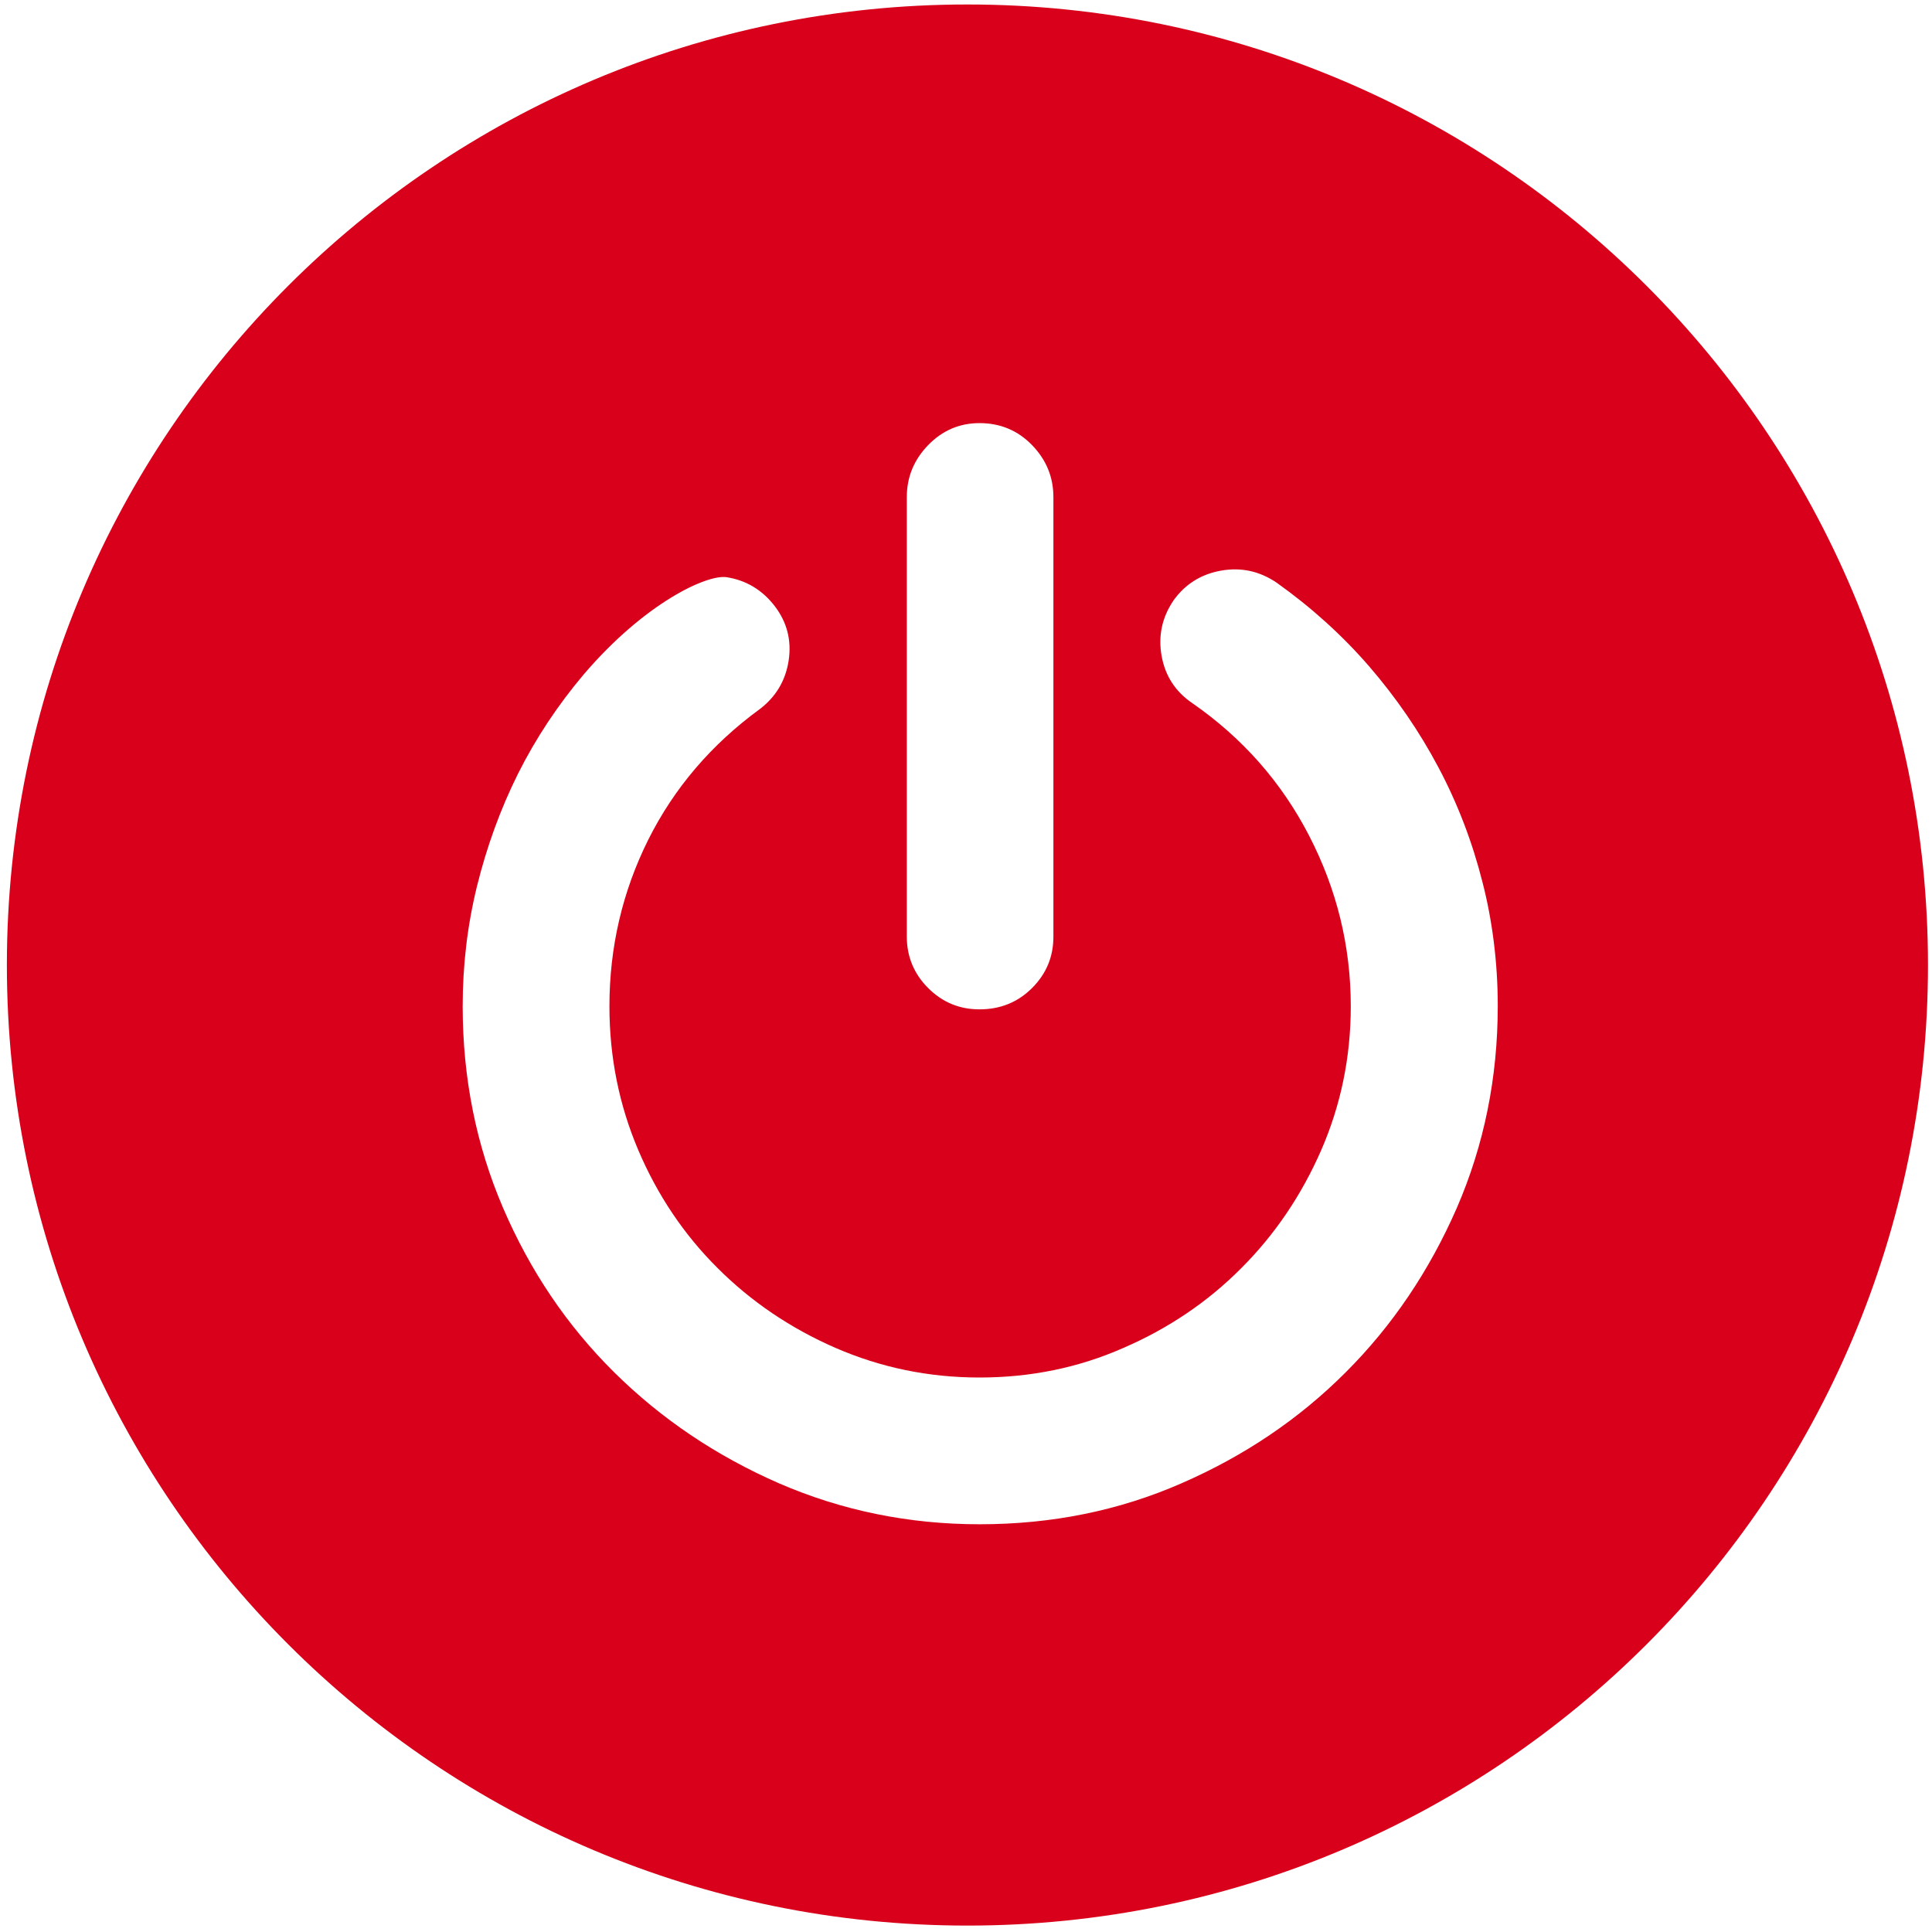 ﻿<?xml version="1.0" encoding="utf-8"?>
<svg version="1.1" xmlns:xlink="http://www.w3.org/1999/xlink" width="25px" height="25px" xmlns="http://www.w3.org/2000/svg">
  <g transform="matrix(1 0 0 1 -46 -47 )">
    <path d="M 24.948 12.488  C 24.948 5.622  19.381 0.058  12.518 0.058  C 5.653 0.058  0.089 5.622  0.089 12.488  C 0.089 19.354  5.653 24.917  12.518 24.917  C 19.384 24.917  24.948 19.354  24.948 12.488  Z M 11.734 12.12  L 11.734 6.434  C 11.734 6.173  11.826 5.95  12.01 5.76  C 12.194 5.57  12.417 5.475  12.675 5.475  C 12.944 5.475  13.171 5.57  13.355 5.76  C 13.539 5.95  13.631 6.173  13.631 6.434  L 13.631 12.12  C 13.631 12.381  13.539 12.601  13.355 12.785  C 13.171 12.969  12.944 13.061  12.675 13.061  C 12.414 13.061  12.194 12.969  12.01 12.785  C 11.826 12.601  11.734 12.377  11.734 12.12  Z M 19.381 13.015  C 19.381 13.949  19.203 14.819  18.851 15.631  C 18.496 16.443  18.018 17.154  17.414 17.757  C 16.811 18.361  16.103 18.839  15.288 19.194  C 14.476 19.55  13.603 19.724  12.678 19.724  C 11.759 19.724  10.895 19.547  10.08 19.194  C 9.268 18.839  8.557 18.361  7.947 17.757  C 7.338 17.154  6.86 16.446  6.51 15.631  C 6.161 14.819  5.987 13.946  5.987 13.021  C 5.987 12.491  6.048 11.973  6.173 11.464  C 6.299 10.956  6.474 10.472  6.703 10.012  C 6.933 9.553  7.218 9.124  7.555 8.725  C 8.346 7.8  9.148 7.43  9.403 7.469  C 9.657 7.509  9.865 7.635  10.025 7.843  C 10.184 8.051  10.245 8.287  10.205 8.548  C 10.165 8.808  10.04 9.017  9.831 9.176  C 9.203 9.635  8.722 10.199  8.388 10.867  C 8.055 11.535  7.886 12.255  7.886 13.021  C 7.886 13.68  8.012 14.301  8.26 14.884  C 8.508 15.466  8.851 15.977  9.286 16.409  C 9.721 16.844  10.23 17.188  10.812 17.442  C 11.397 17.696  12.016 17.825  12.675 17.825  C 13.333 17.825  13.955 17.699  14.537 17.442  C 15.123 17.188  15.631 16.844  16.063 16.409  C 16.498 15.974  16.841 15.466  17.096 14.884  C 17.35 14.301  17.479 13.68  17.479 13.021  C 17.479 12.243  17.298 11.507  16.939 10.812  C 16.581 10.119  16.075 9.547  15.429 9.099  C 15.208 8.949  15.077 8.744  15.031 8.487  C 14.985 8.226  15.037 7.987  15.187 7.767  C 15.337 7.558  15.542 7.43  15.8 7.384  C 16.06 7.338  16.299 7.39  16.52 7.54  C 16.967 7.858  17.368 8.22  17.718 8.624  C 18.067 9.029  18.367 9.464  18.615 9.933  C 18.863 10.401  19.053 10.898  19.185 11.422  C 19.308 11.9  19.381 12.448  19.381 13.012  L 19.381 13.015  Z " fill-rule="nonzero" fill="#d9001b" stroke="none" transform="matrix(1 0 0 1 46 47 )" />
  </g>
</svg>